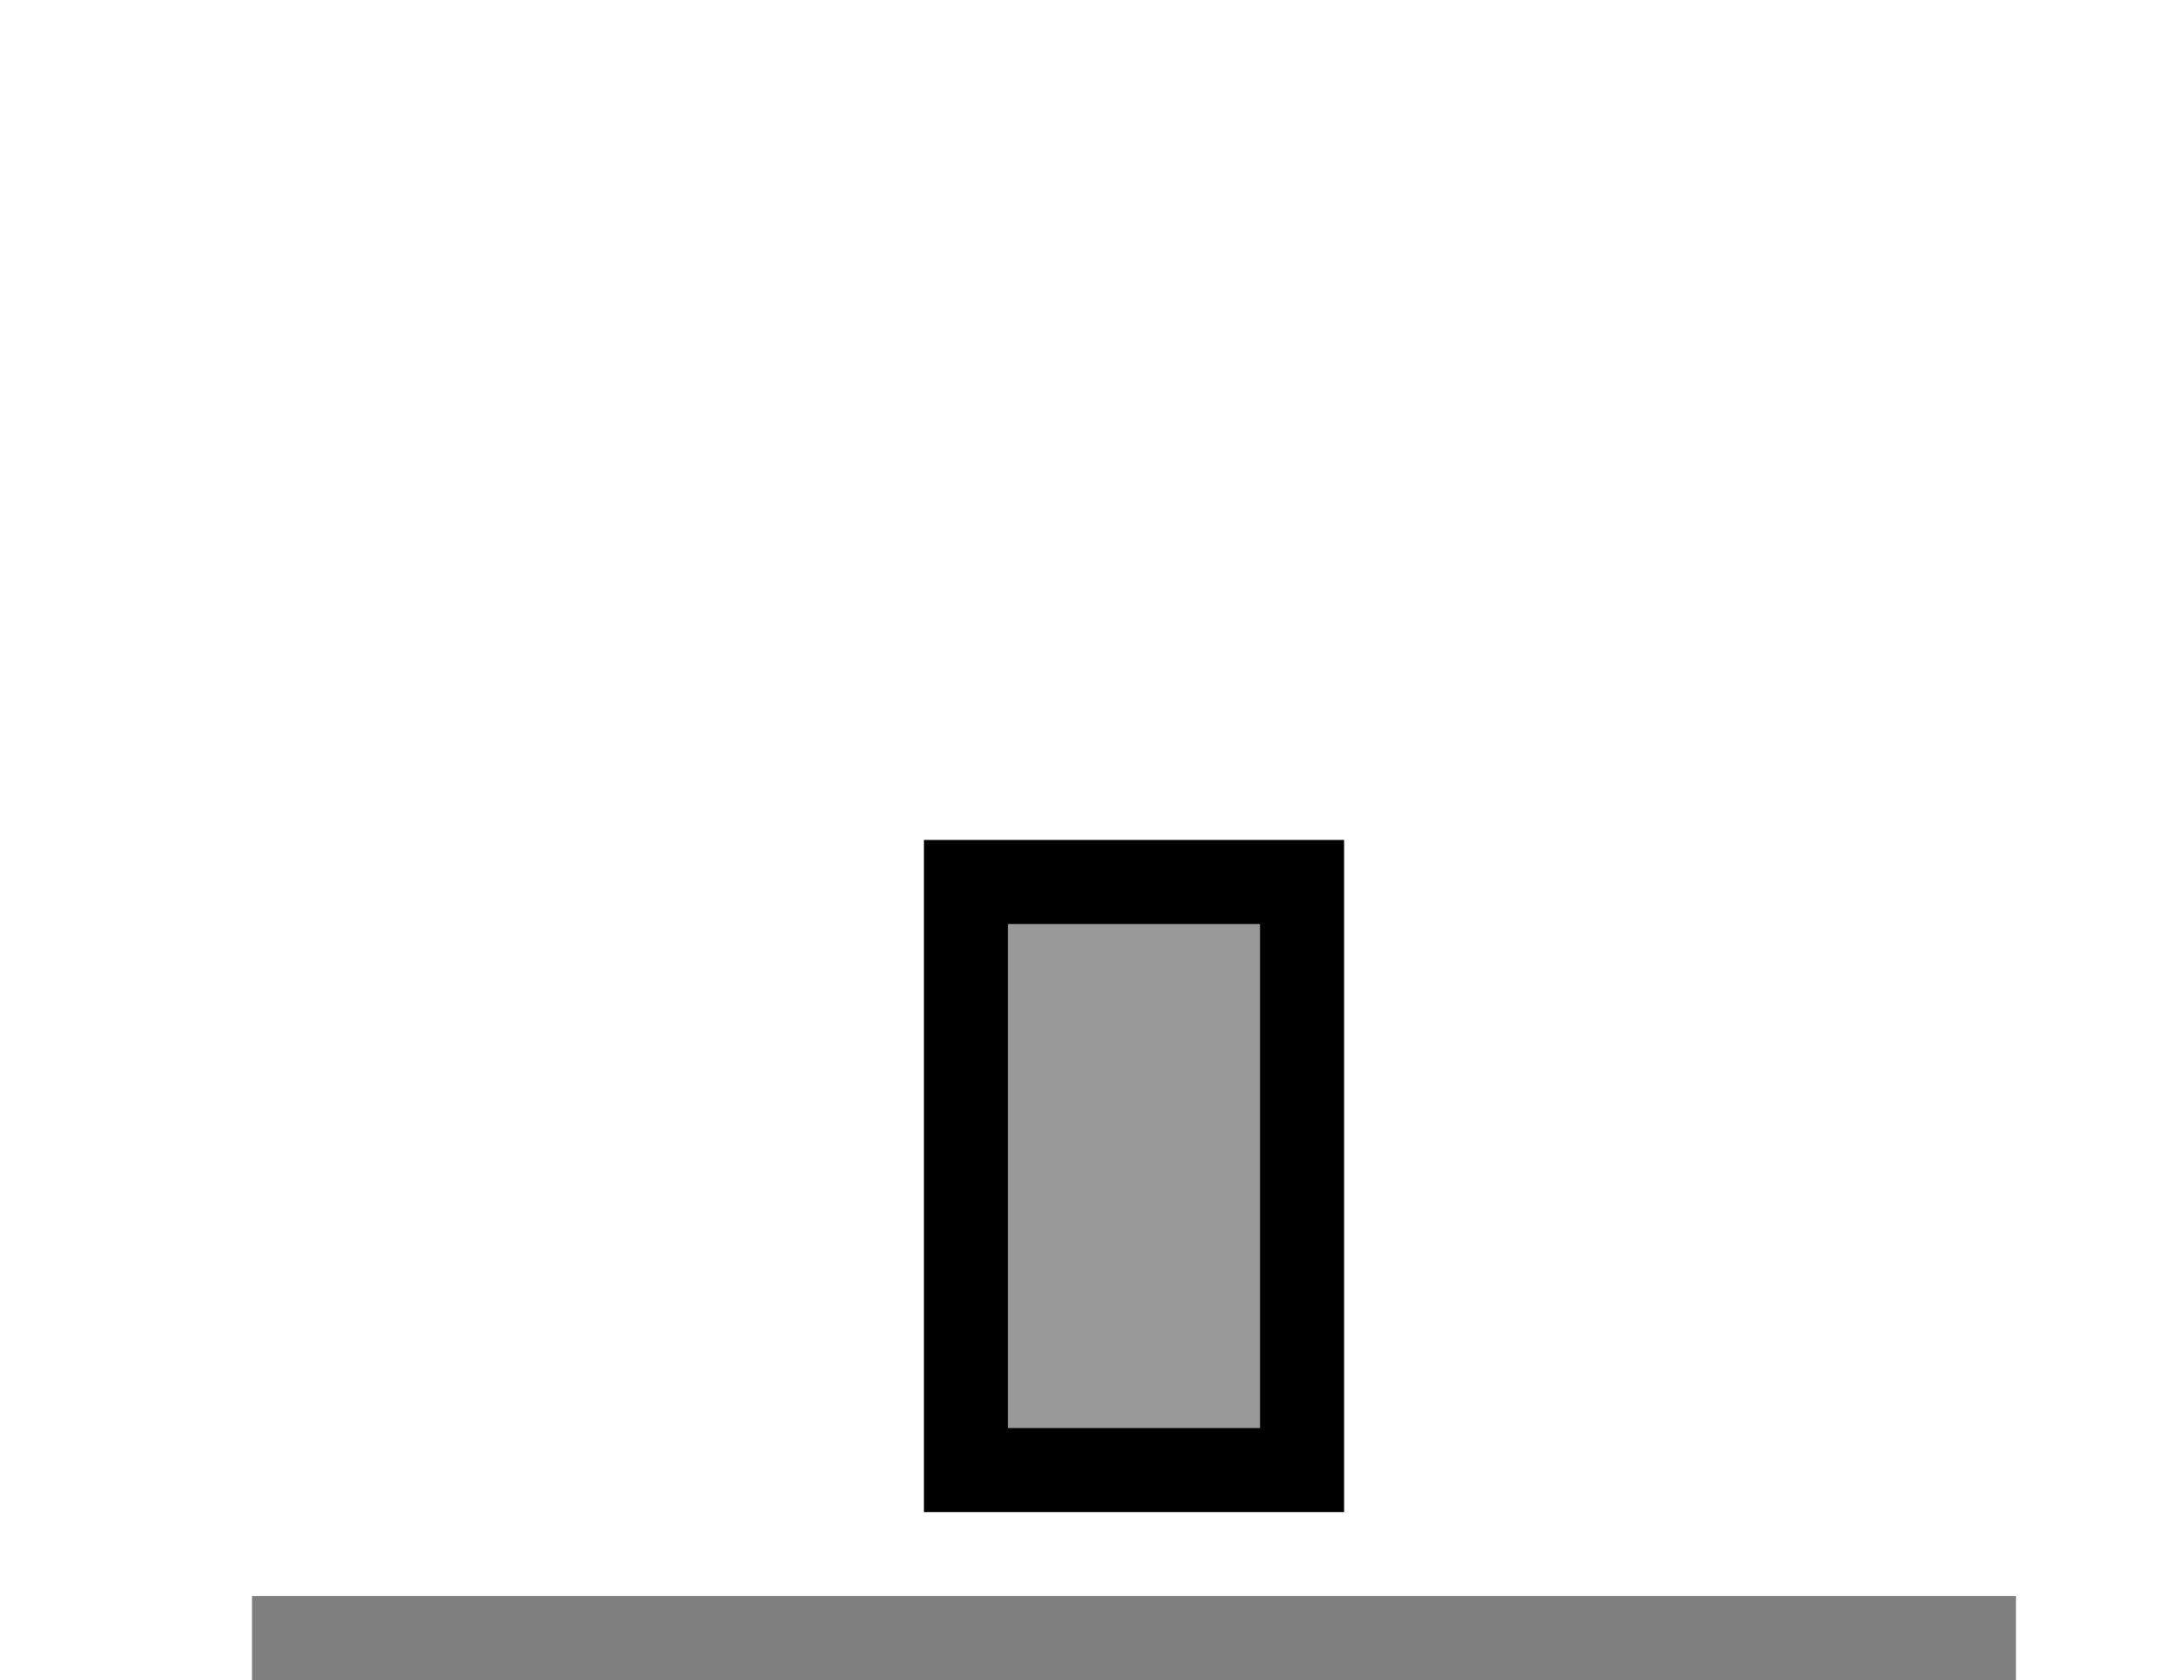 <svg viewBox="0 0 26 20" xmlns="http://www.w3.org/2000/svg">
  <g fill="currentColor" fill-rule="evenodd">
    <path opacity=".5" d="M3 19h21v1H3z"/>
    <path opacity=".4" d="M11 10h5v8h-5z"/>
    <path d="M11 10h5v8h-5v-8zm1 1h3v6h-3v-6z"/>
  </g>
</svg>
